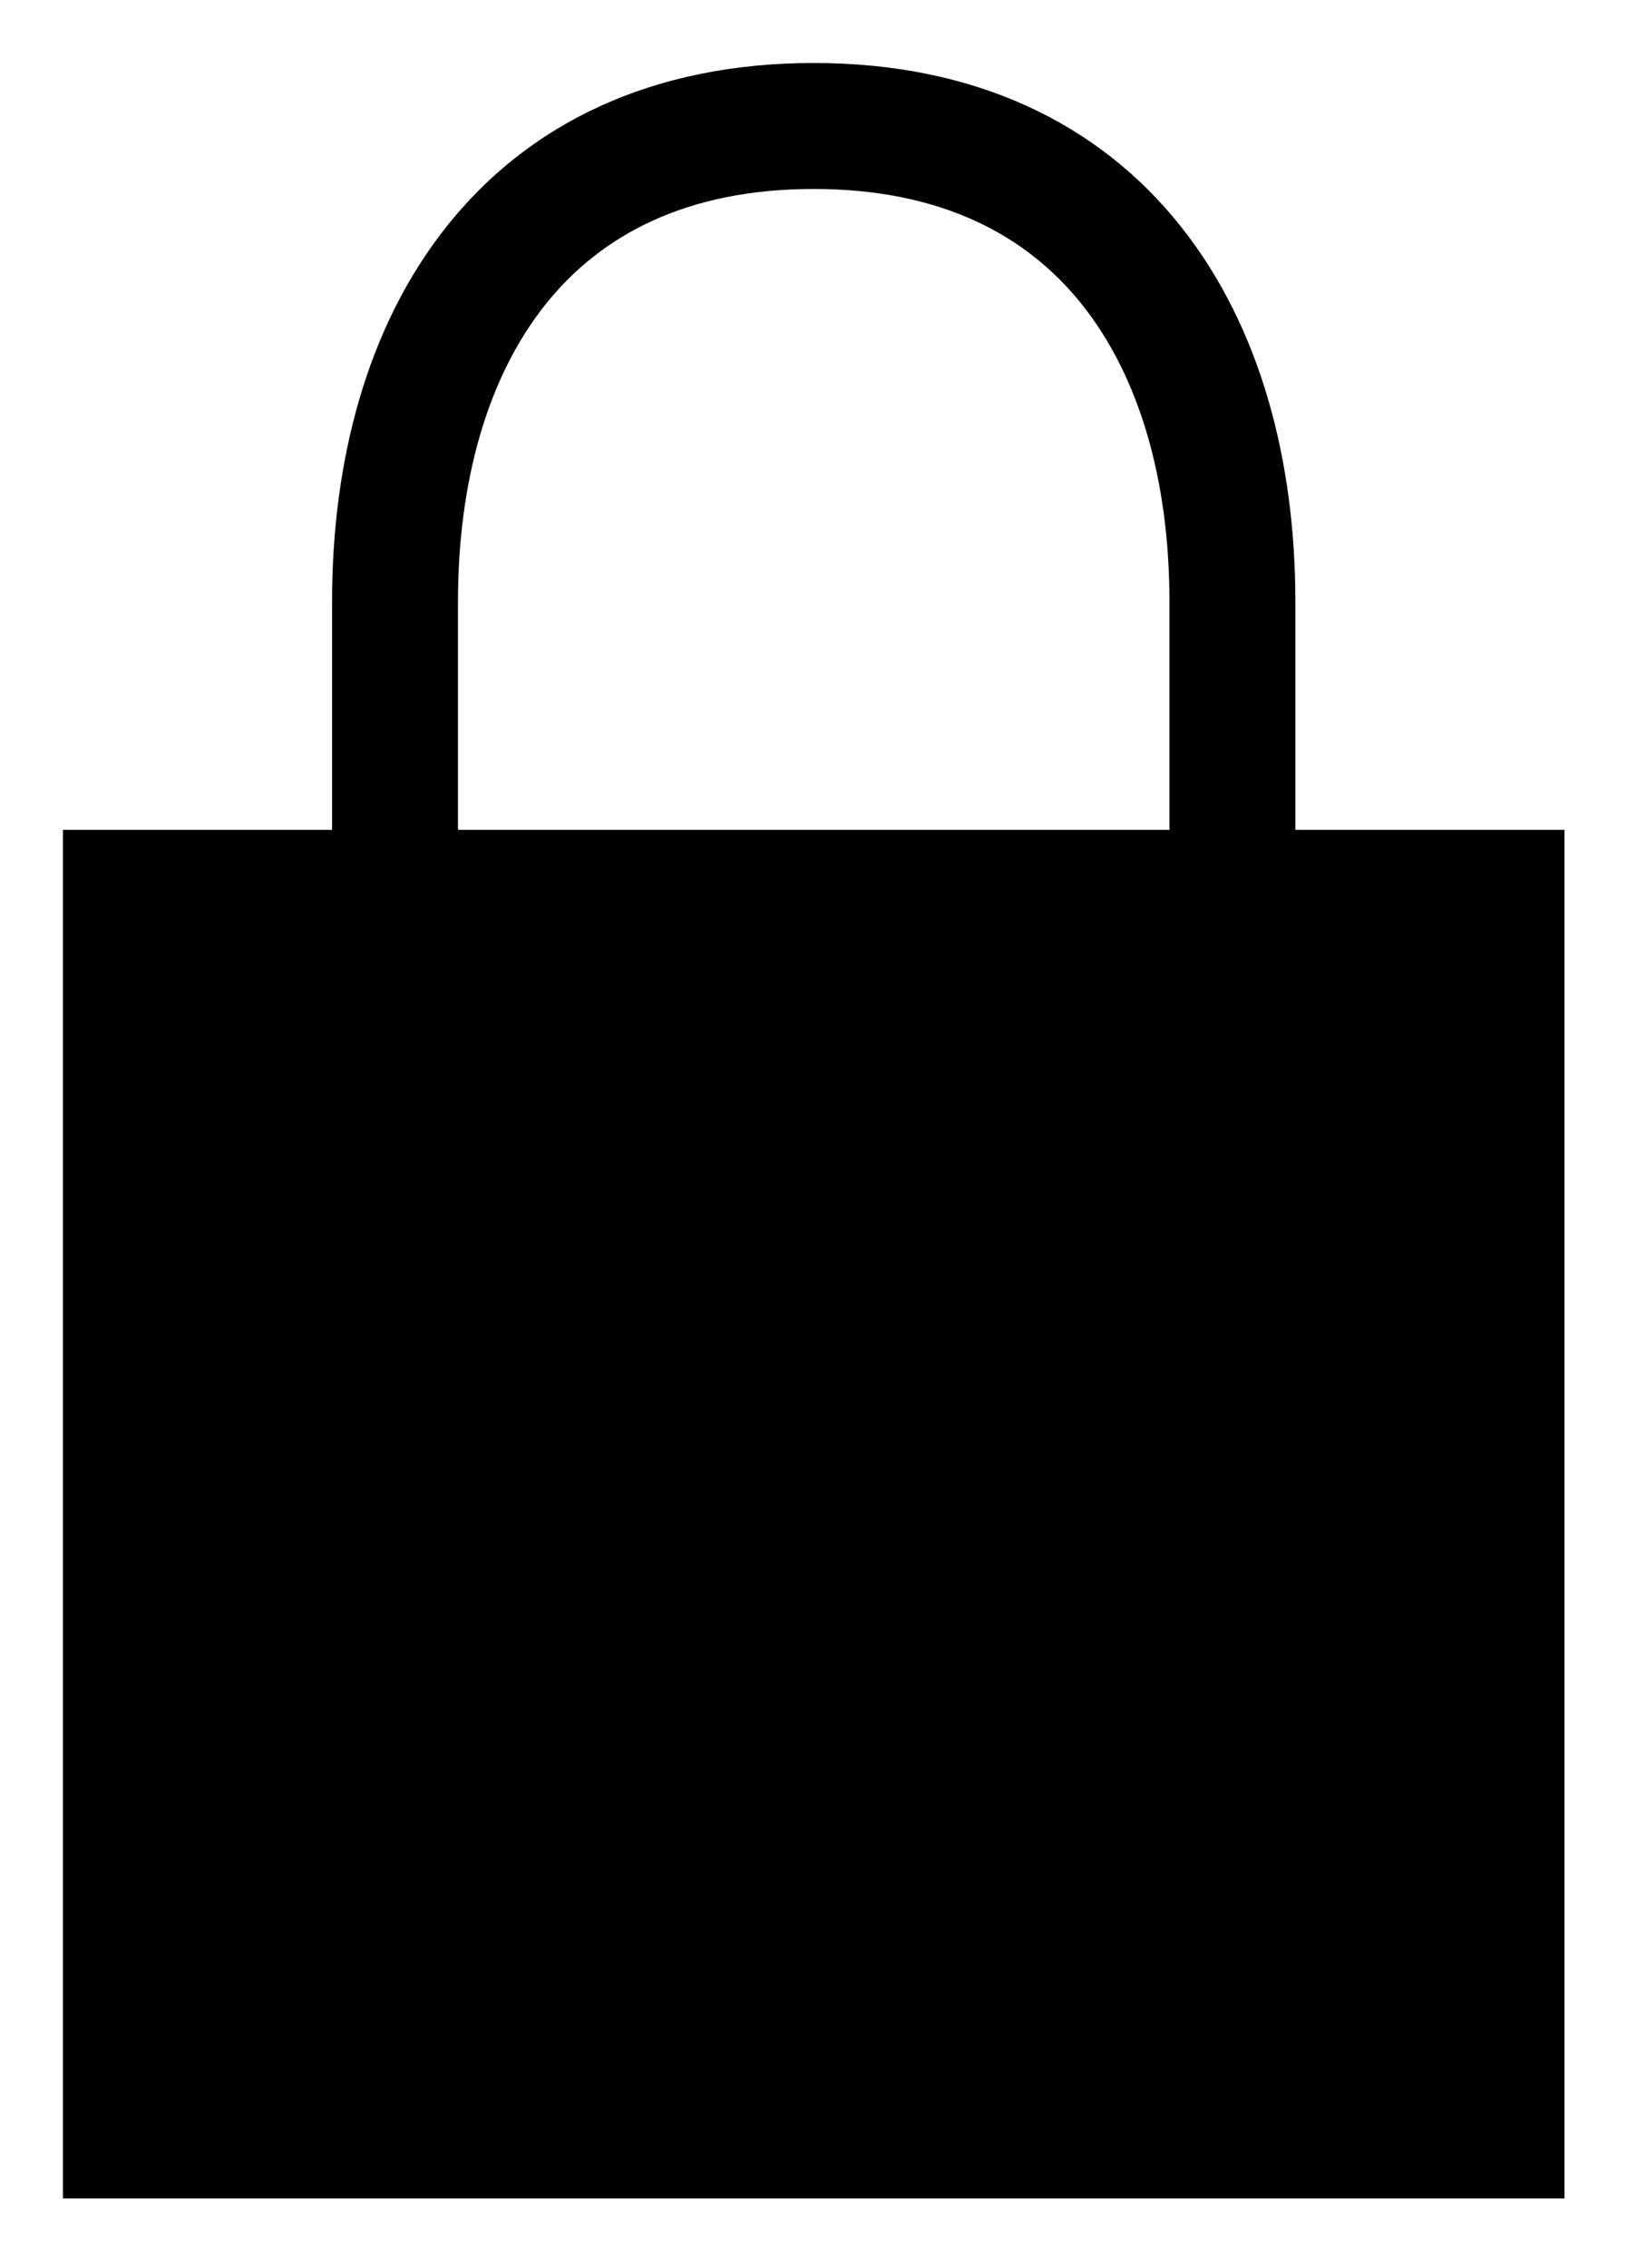 <svg width="13" height="18" viewBox="0 0 13 18" xmlns="http://www.w3.org/2000/svg">
<path d="M1 7.087V6.587H0.5V7.087H1ZM11.924 7.087H12.424V6.587H11.924V7.087ZM11.924 16.95V17.45H12.424V16.95H11.924ZM1 16.95H0.5V17.45H1V16.95ZM1 7.587H11.924V6.587H1V7.587ZM11.424 7.087V16.95H12.424V7.087H11.424ZM11.924 16.45H1V17.45H11.924V16.45ZM1.5 16.95V7.087H0.5V16.95H1.5ZM3.637 7.164V4.776H2.637V7.164H3.637ZM3.637 4.776C3.637 3.81 3.877 2.988 4.33 2.419C4.77 1.866 5.451 1.5 6.462 1.5V0.5C5.178 0.5 4.196 0.981 3.548 1.796C2.912 2.595 2.637 3.661 2.637 4.776H3.637ZM6.462 1.5C7.473 1.5 8.154 1.866 8.594 2.419C9.047 2.988 9.287 3.81 9.287 4.776H10.287C10.287 3.661 10.012 2.595 9.376 1.796C8.728 0.981 7.746 0.5 6.462 0.5V1.5ZM9.287 4.776V7.164H10.287V4.776H9.287Z" fill="currentColor"/>
<path d="M12 7.137H1.076V17H12V7.137Z" fill="currentColor"/>
</svg>
